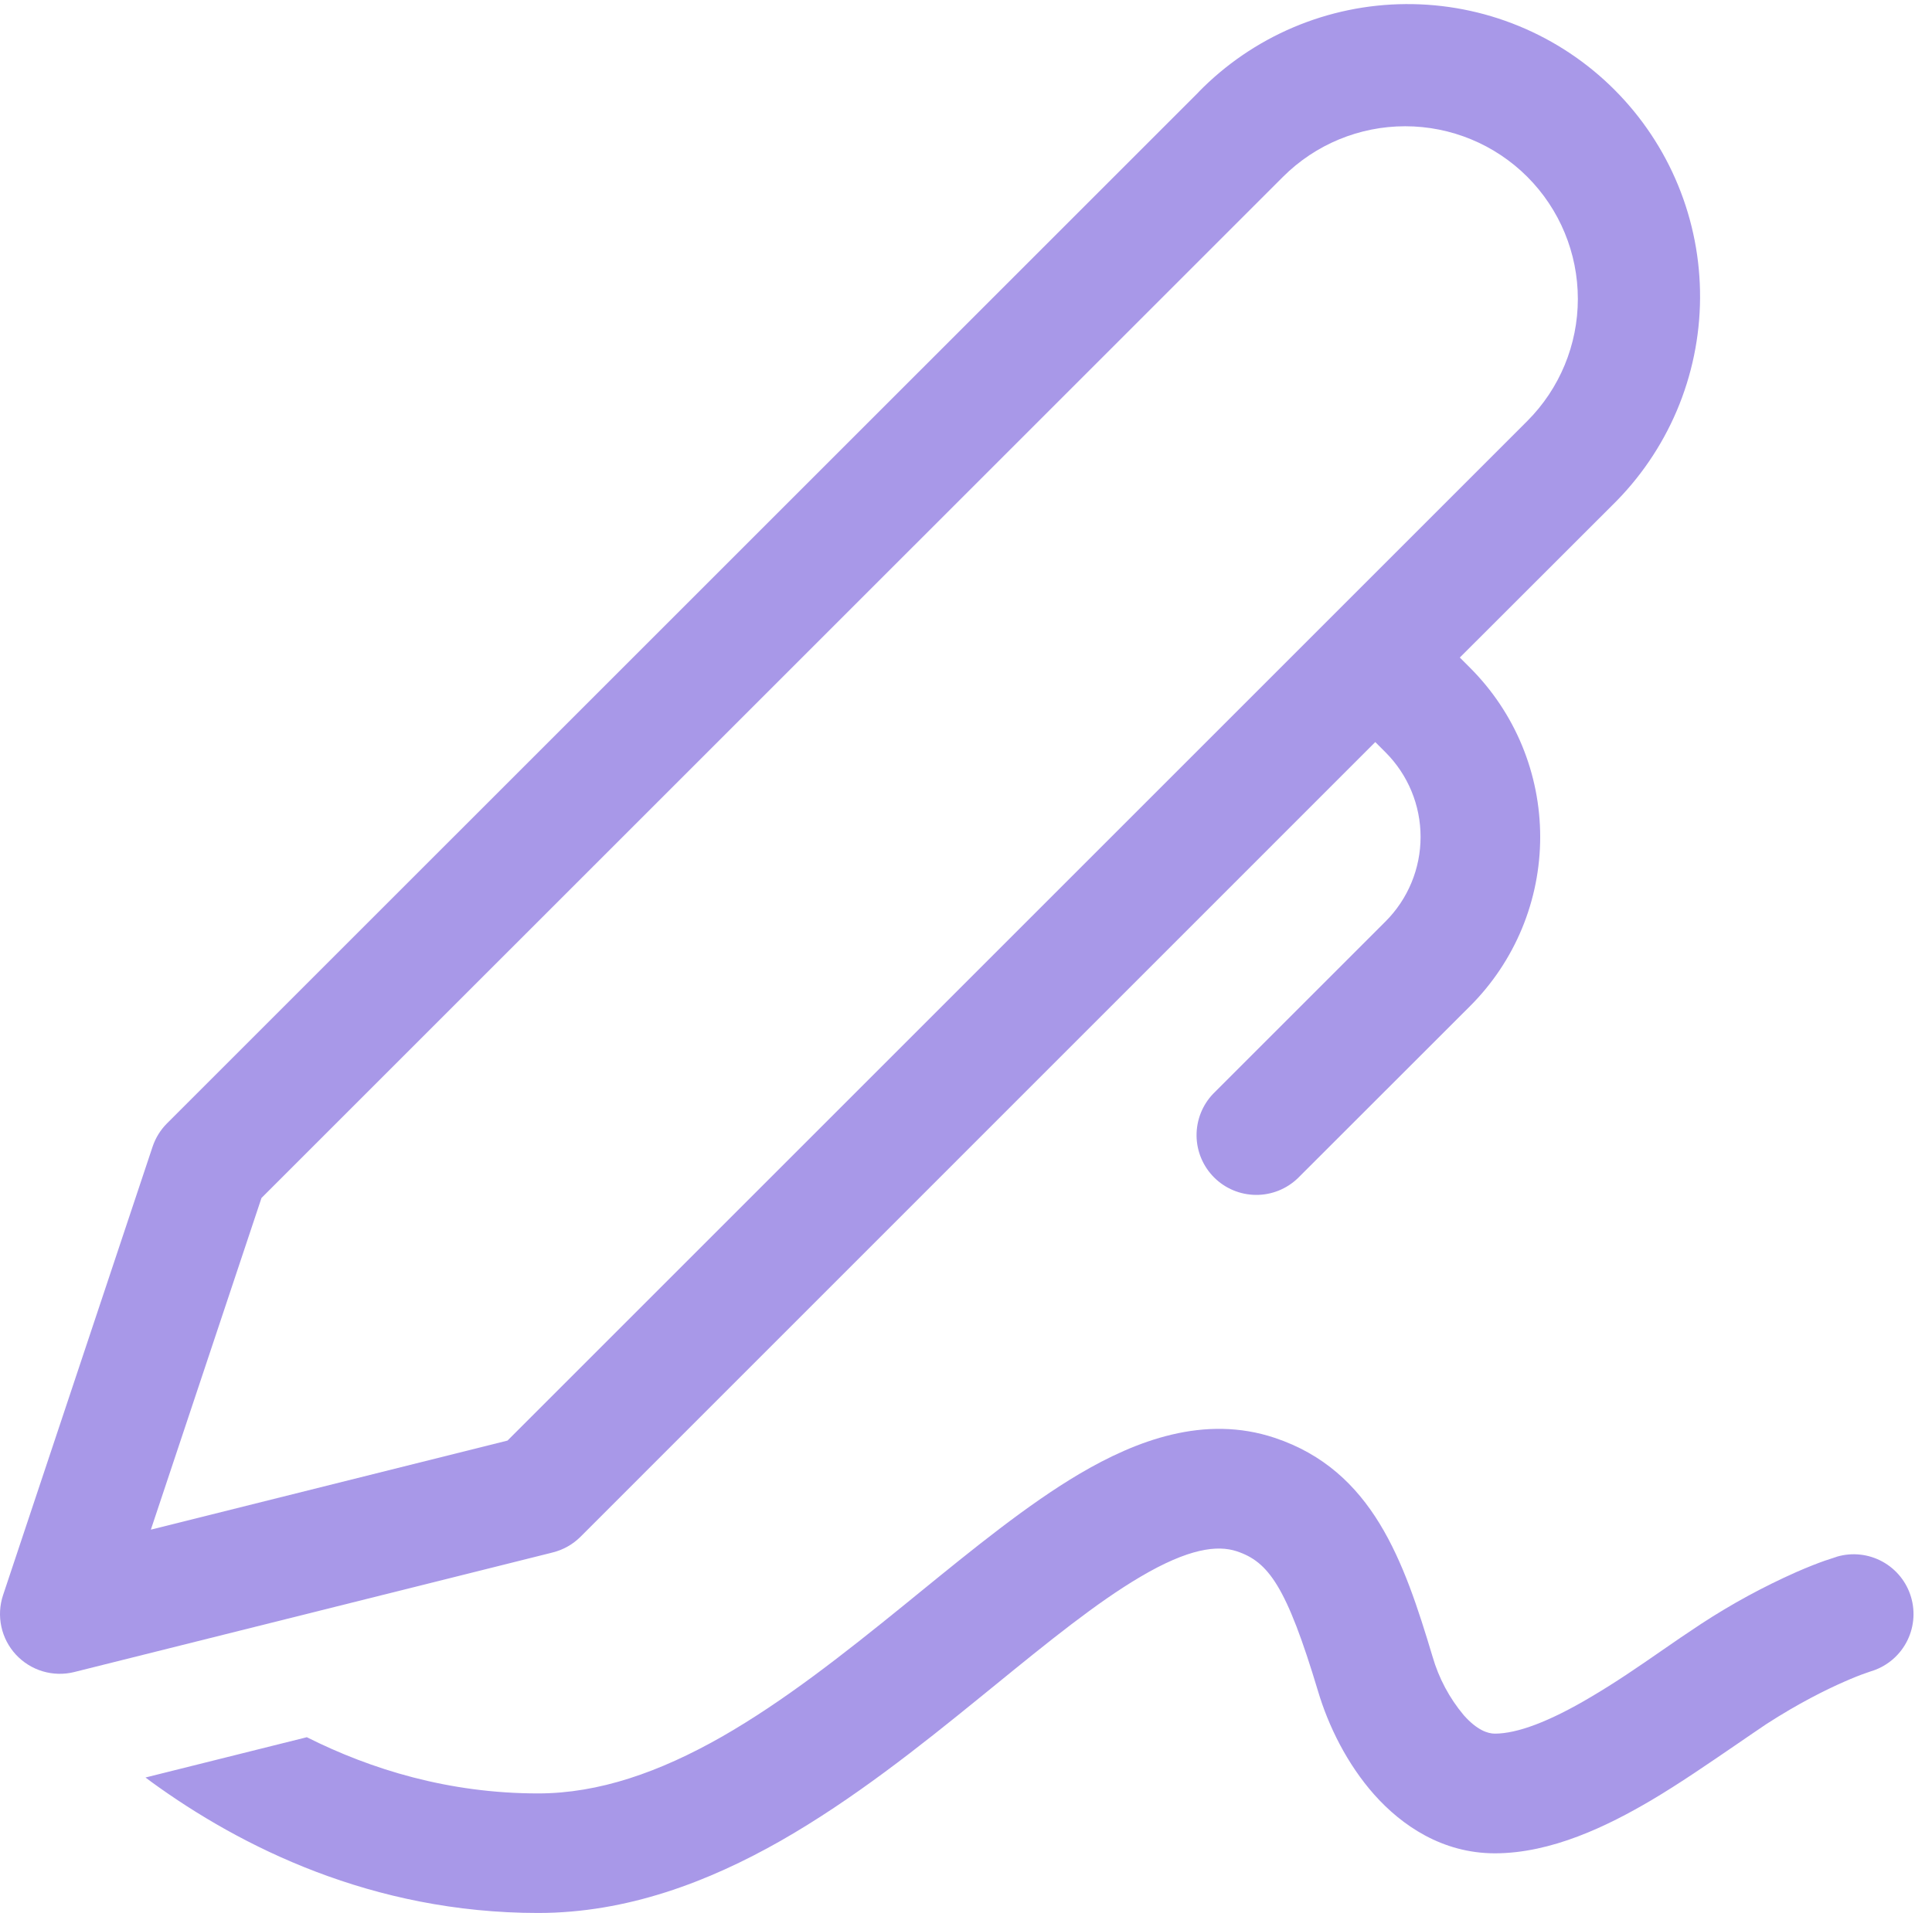 <svg width="104" height="103" viewBox="0 0 104 103" fill="none" xmlns="http://www.w3.org/2000/svg">
<path d="M64.51 4.966C65.964 3.475 67.701 2.288 69.618 1.473C71.535 0.659 73.595 0.232 75.678 0.22C77.761 0.207 79.825 0.607 81.752 1.398C83.679 2.189 85.43 3.355 86.903 4.828C88.376 6.301 89.543 8.051 90.334 9.978C91.126 11.905 91.527 13.969 91.515 16.052C91.503 18.135 91.077 20.195 90.263 22.112C89.448 24.03 88.262 25.766 86.771 27.222L78.582 35.404L79.136 35.958C80.332 37.153 81.281 38.573 81.929 40.135C82.576 41.698 82.909 43.373 82.909 45.064C82.909 46.755 82.576 48.43 81.929 49.992C81.281 51.555 80.332 52.974 79.136 54.17L69.866 63.434C69.259 64.02 68.446 64.345 67.602 64.337C66.758 64.33 65.95 63.992 65.354 63.395C64.757 62.798 64.418 61.99 64.411 61.147C64.404 60.303 64.728 59.489 65.314 58.882L74.585 49.612C75.792 48.405 76.47 46.768 76.47 45.061C76.47 43.353 75.792 41.716 74.585 40.509L74.031 39.955L31.246 82.747C30.832 83.159 30.313 83.451 29.746 83.59L3.995 90.028C3.436 90.167 2.849 90.153 2.297 89.988C1.745 89.823 1.248 89.513 0.856 89.09C0.465 88.668 0.194 88.147 0.073 87.584C-0.049 87.021 -0.017 86.436 0.164 85.889L8.212 61.747C8.369 61.275 8.633 60.845 8.984 60.492L64.516 4.966H64.51ZM82.213 9.518C80.469 7.776 78.105 6.798 75.641 6.798C73.176 6.798 70.812 7.776 69.067 9.518L14.076 64.502L8.121 82.361L27.319 77.565L82.213 22.67C83.957 20.926 84.936 18.56 84.936 16.094C84.936 13.628 83.957 11.262 82.213 9.518V9.518Z" fill="#A898E8"/>
<path d="M7.832 95.706L8.16 95.951C12.943 99.427 20.031 103 28.967 103C33.75 103 38.134 101.327 42.029 99.112C45.911 96.897 49.516 94.026 52.722 91.419L53.475 90.807C56.462 88.374 59.025 86.294 61.381 84.904C63.975 83.372 65.527 83.179 66.576 83.526C68.282 84.093 69.254 85.412 70.948 91.052C71.507 92.932 72.512 94.979 73.98 96.633C75.454 98.288 77.643 99.788 80.469 99.788C83.52 99.788 86.54 98.314 88.87 96.942C90.409 96.035 92.057 94.895 93.396 93.981C94.059 93.531 94.638 93.125 95.095 92.822C96.821 91.709 98.276 90.987 99.273 90.55C99.769 90.331 100.149 90.183 100.394 90.099L100.651 90.009L100.69 89.996C101.509 89.756 102.2 89.201 102.61 88.451C103.02 87.702 103.115 86.821 102.875 86.001C102.636 85.182 102.08 84.491 101.331 84.081C100.582 83.671 99.7 83.576 98.881 83.816H98.874L98.855 83.829L98.81 83.842L98.675 83.887L98.224 84.035C97.844 84.17 97.323 84.37 96.679 84.653C94.912 85.438 93.212 86.364 91.593 87.421C90.84 87.917 90.113 88.412 89.392 88.915C88.201 89.739 86.99 90.576 85.6 91.393C83.404 92.694 81.673 93.344 80.469 93.344C80.083 93.344 79.503 93.151 78.795 92.352C78.021 91.43 77.449 90.355 77.115 89.198C75.57 84.048 73.896 79.181 68.617 77.417C64.832 76.155 61.149 77.565 58.111 79.355C55.31 81.009 52.368 83.41 49.503 85.741L48.666 86.423C45.435 89.043 42.203 91.599 38.843 93.518C35.495 95.423 32.231 96.563 28.967 96.563C24.164 96.563 19.98 95.275 16.516 93.537L7.832 95.706V95.706ZM99.782 86.906L98.881 83.816L99.782 86.906Z" fill="#A898E8"/>
</svg>
